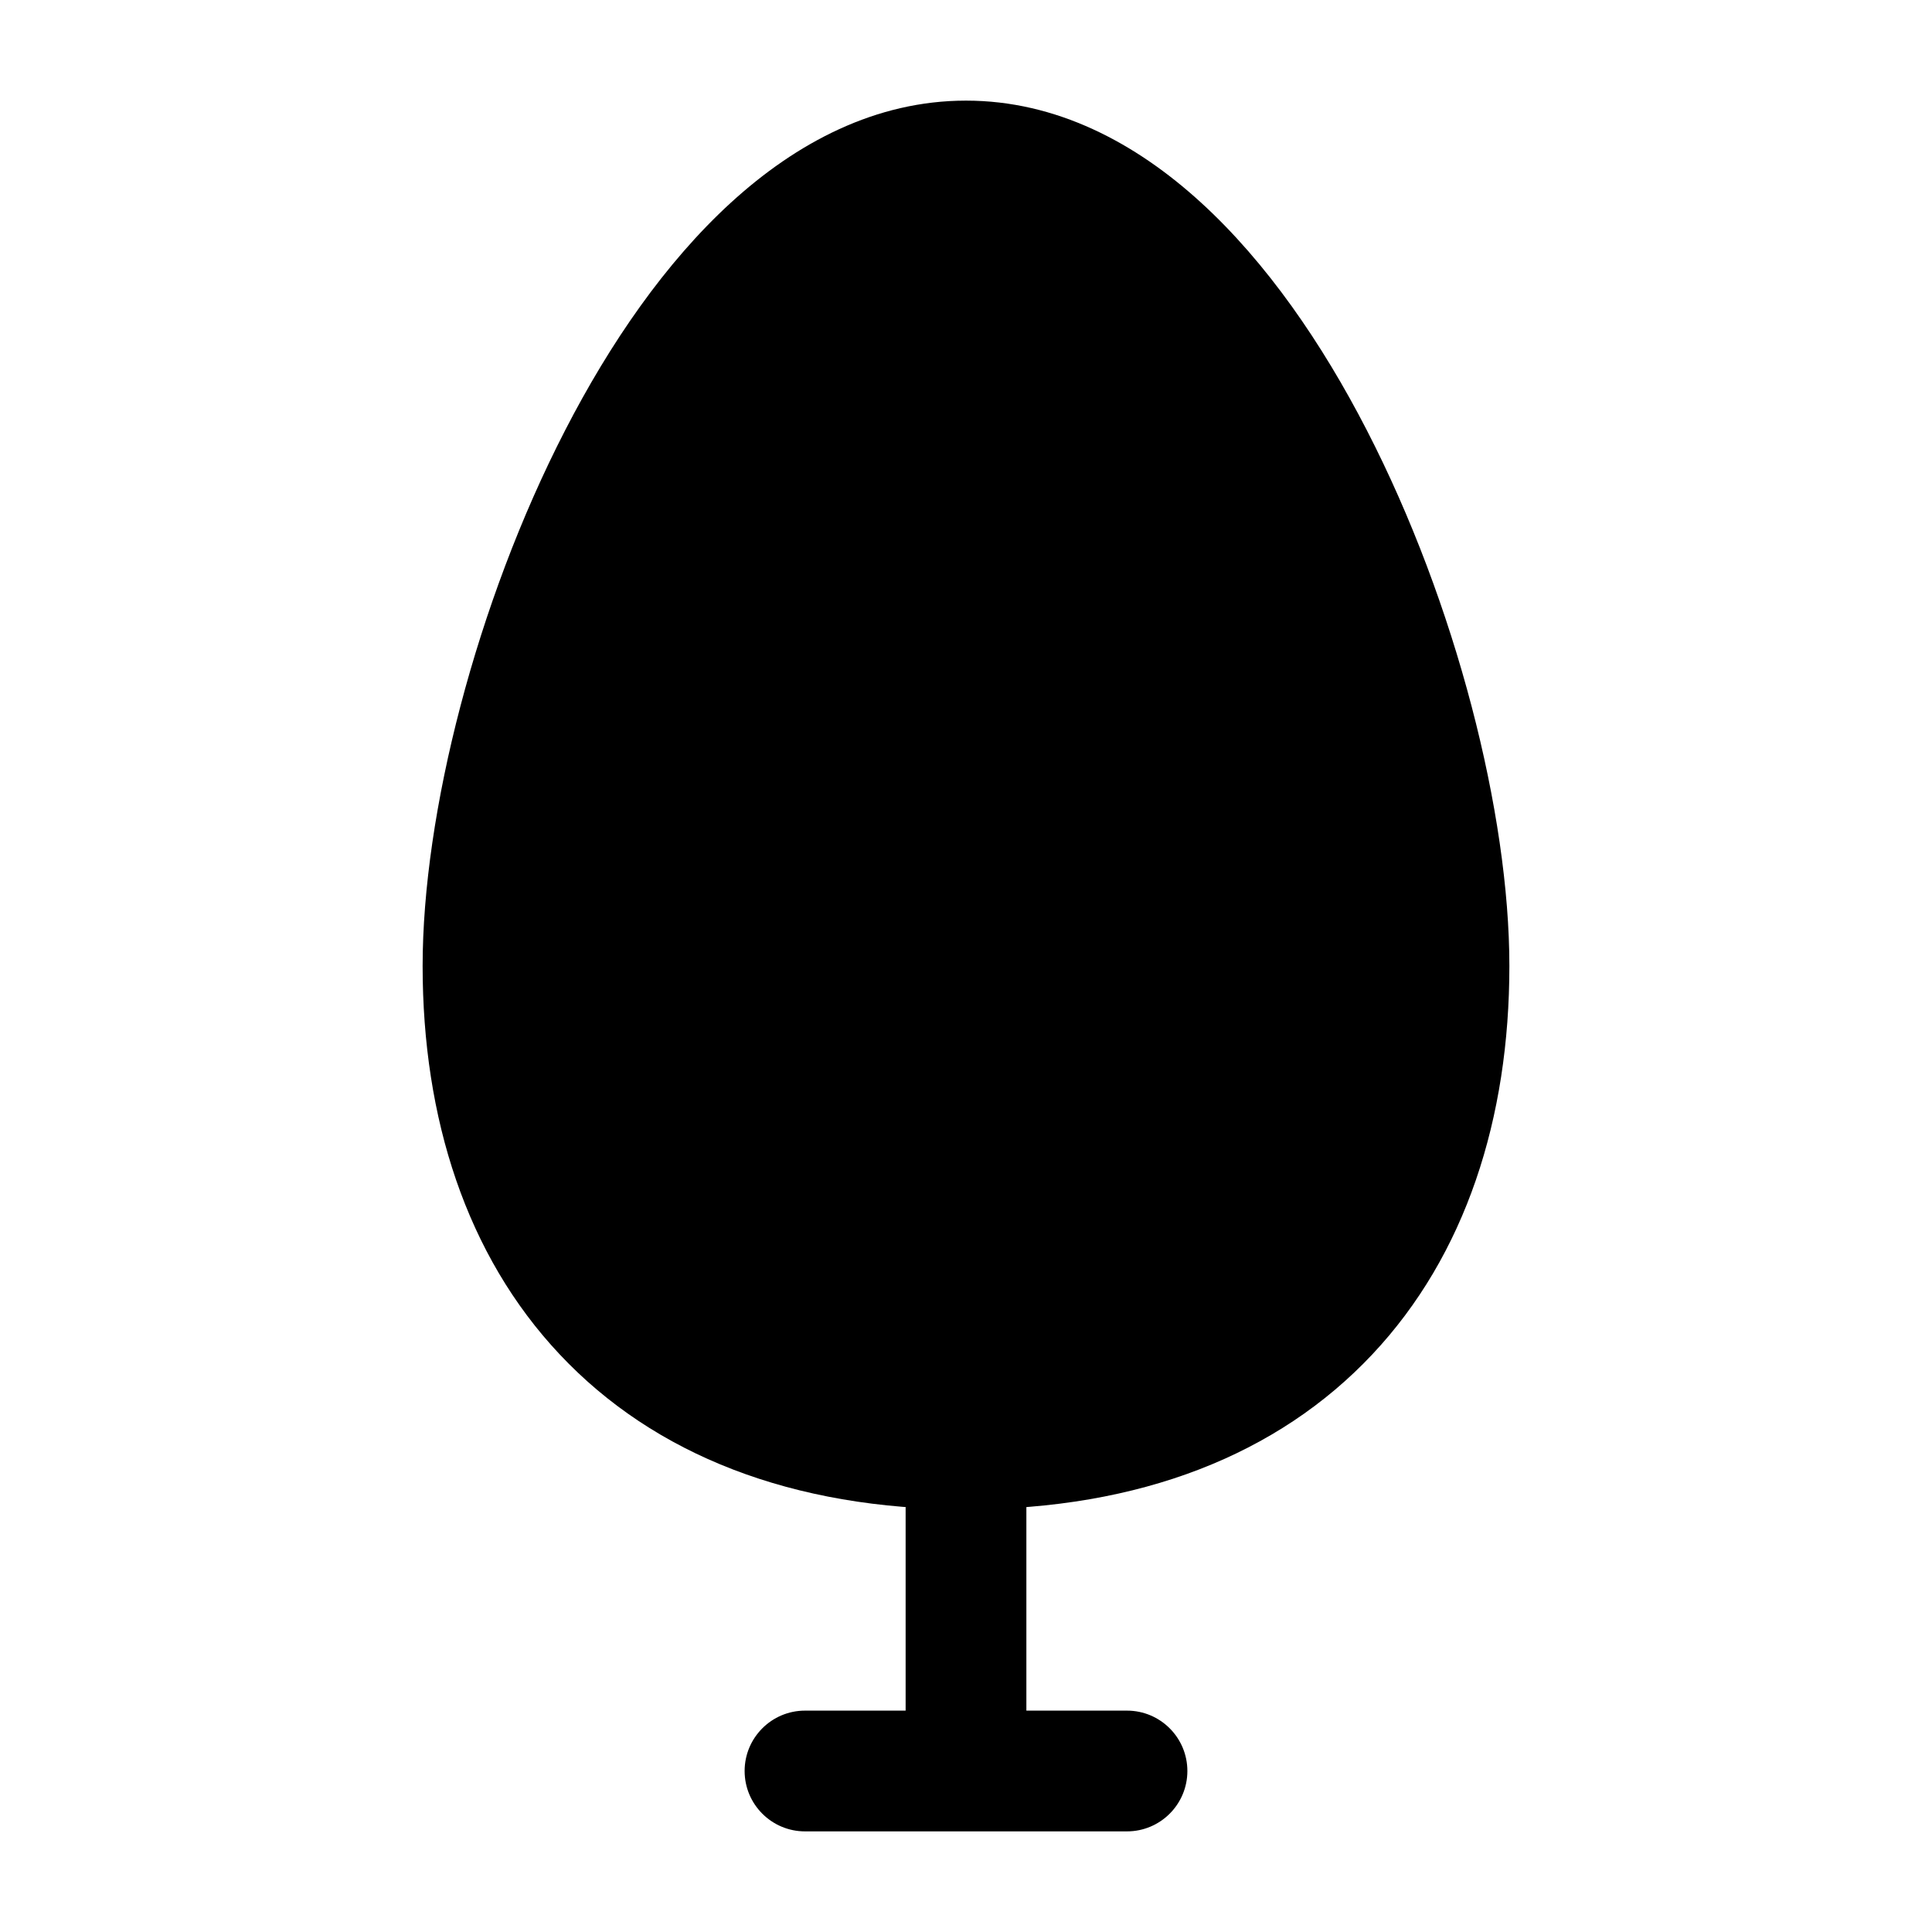 <svg width="24" height="24" viewBox="0 0 24 24" xmlns="http://www.w3.org/2000/svg">
    <path class="pr-icon-bulk-secondary" d="M9.08 2.517C9.895 1.772 10.879 1.25 12 1.25C13.121 1.25 14.105 1.772 14.92 2.517C15.733 3.26 16.423 4.264 16.979 5.344C18.087 7.495 18.75 10.112 18.75 12C18.75 13.889 18.209 15.591 17.046 16.826C15.876 18.07 14.161 18.75 12 18.75C9.839 18.75 8.124 18.07 6.954 16.826C5.791 15.591 5.25 13.889 5.25 12C5.25 10.112 5.913 7.495 7.021 5.344C7.577 4.264 8.267 3.26 9.08 2.517Z" />
    <path class="pr-icon-bulk-primary" d="M12 8.25C12.414 8.25 12.75 8.586 12.75 9V13.189L13.97 11.97C14.263 11.677 14.737 11.677 15.03 11.97C15.323 12.263 15.323 12.737 15.03 13.03L12.75 15.311V21.25H14C14.414 21.25 14.75 21.586 14.75 22C14.75 22.414 14.414 22.75 14 22.75H10C9.586 22.75 9.25 22.414 9.25 22C9.25 21.586 9.586 21.25 10 21.25H11.25V13.311L8.97 11.03C8.677 10.737 8.677 10.263 8.97 9.97C9.263 9.677 9.737 9.677 10.03 9.97L11.25 11.189V9C11.25 8.586 11.586 8.25 12 8.25Z" />
</svg>
